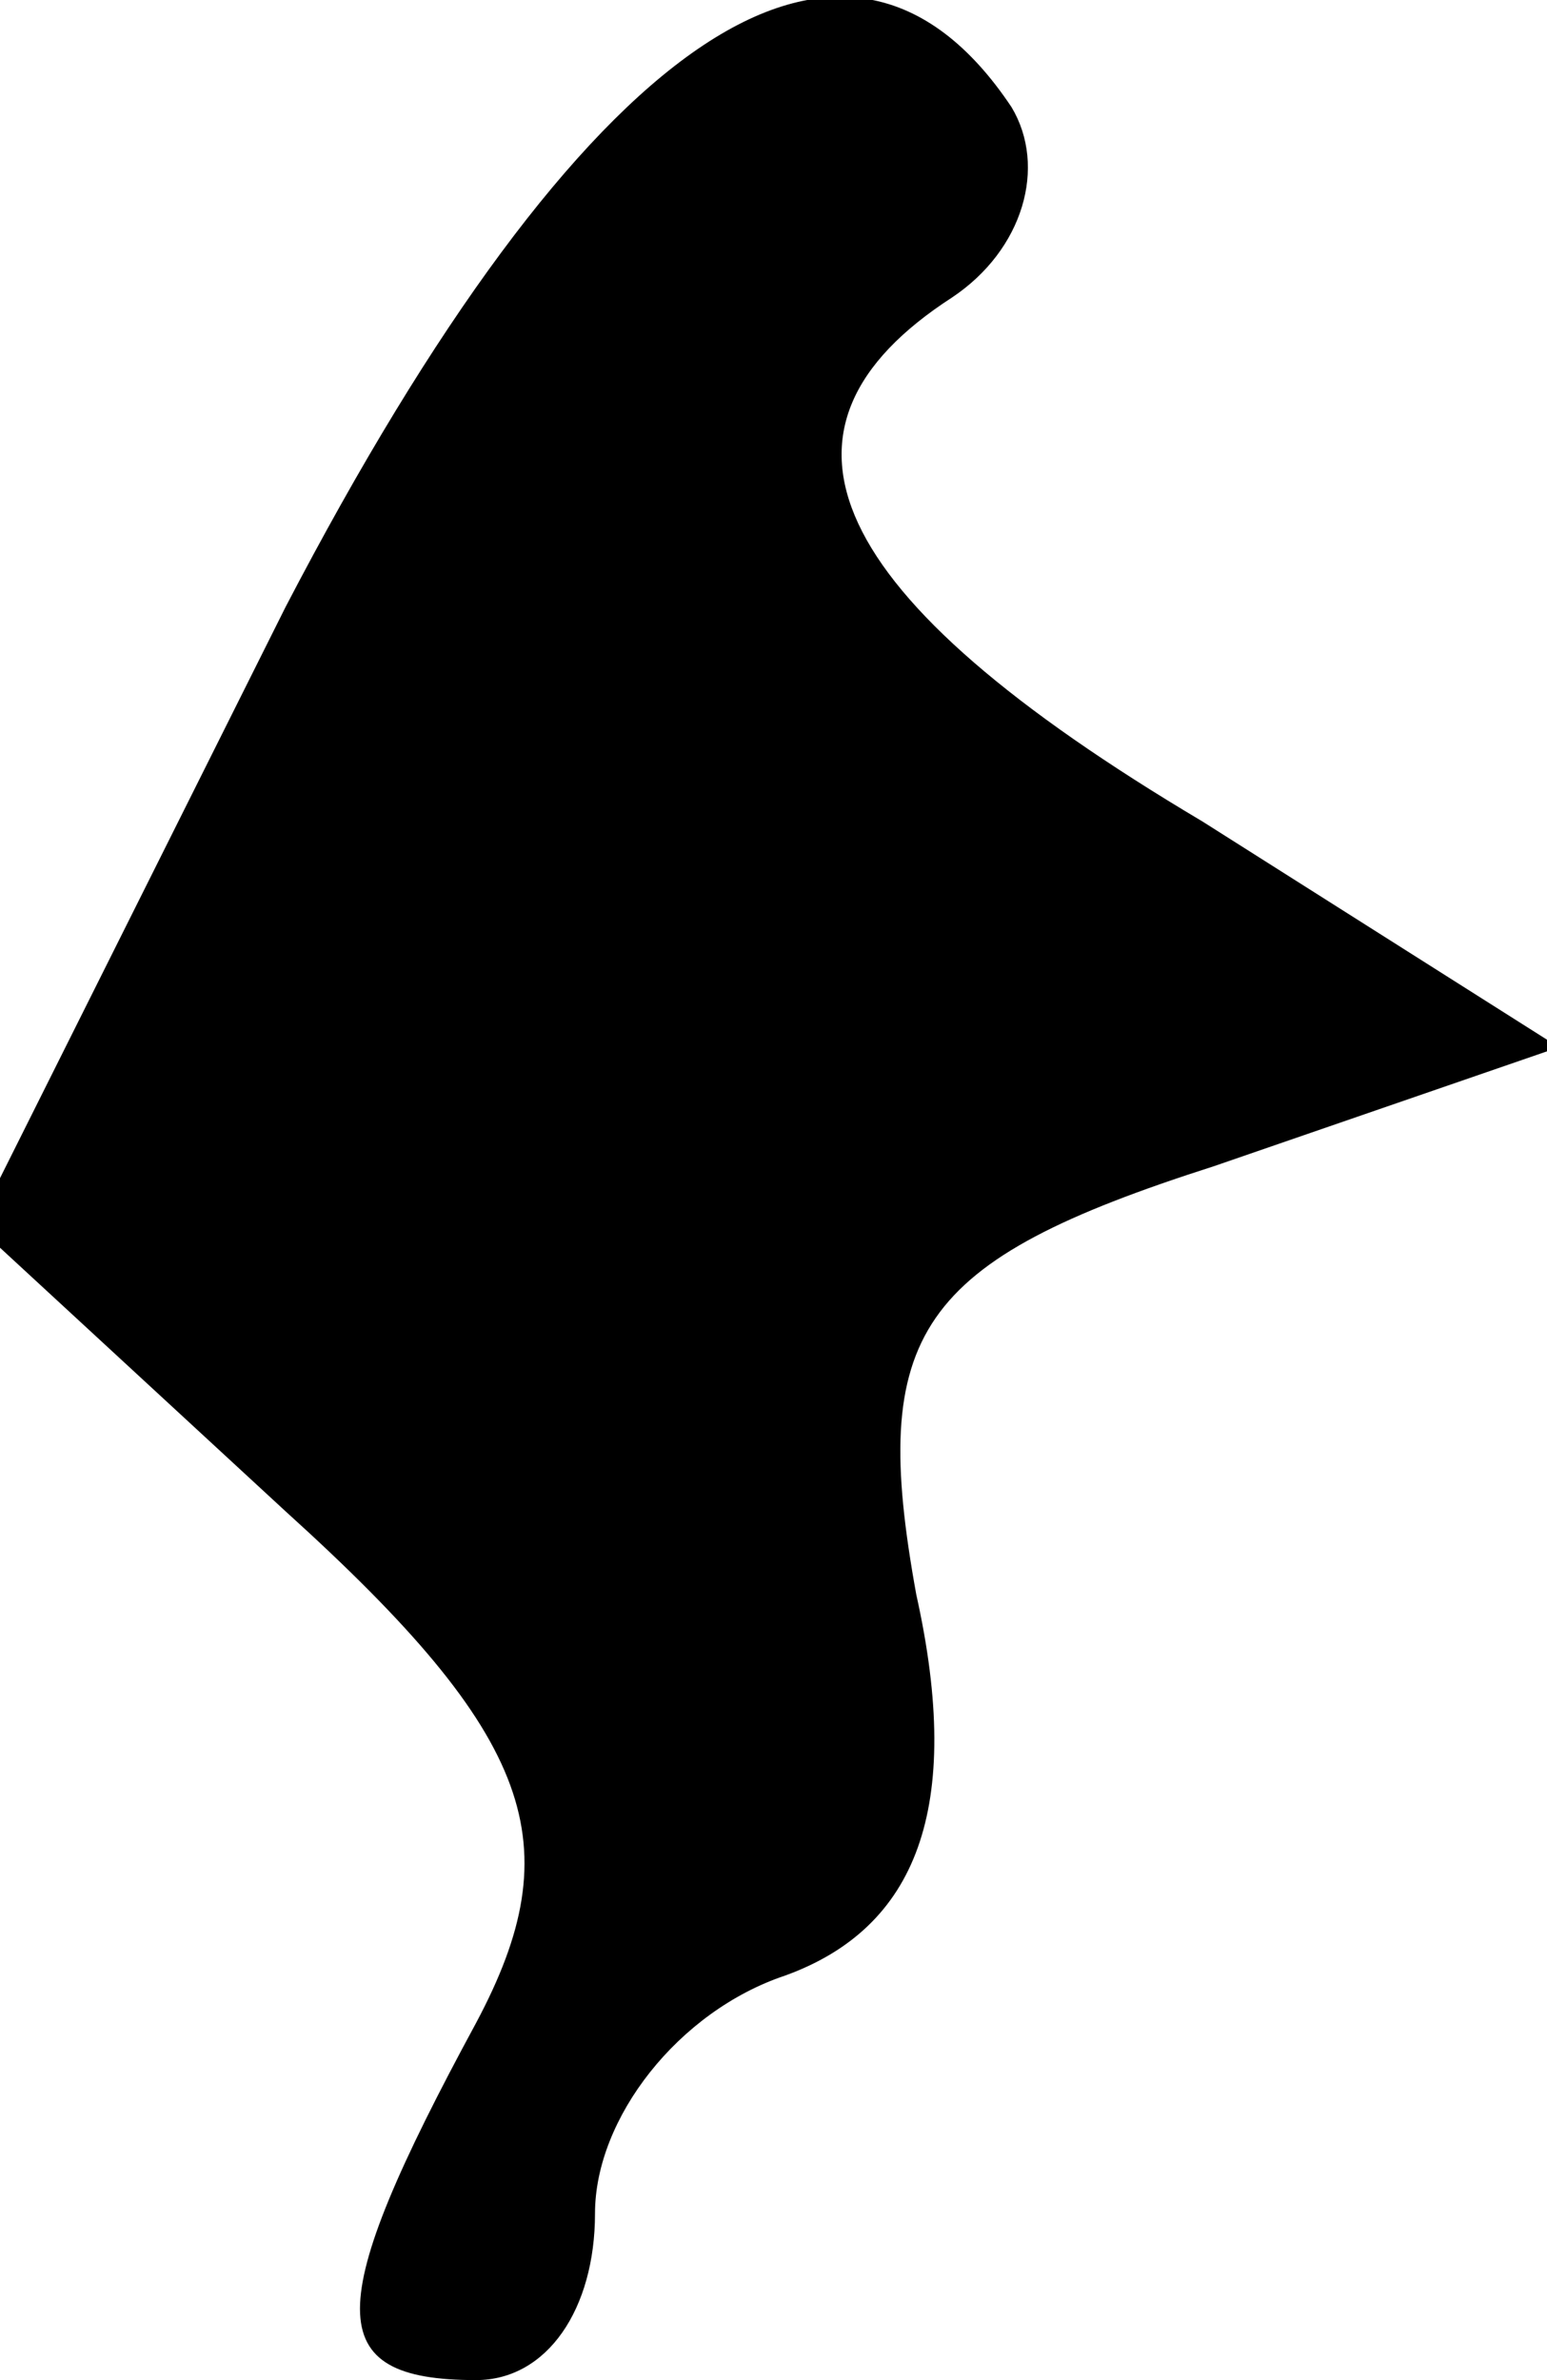 <?xml version="1.0" standalone="no"?>
<!DOCTYPE svg PUBLIC "-//W3C//DTD SVG 20010904//EN"
 "http://www.w3.org/TR/2001/REC-SVG-20010904/DTD/svg10.dtd">
<svg version="1.0" xmlns="http://www.w3.org/2000/svg"
 width="13pt" height="20pt" viewBox="0 0 13 20"
 preserveAspectRatio="xMidYMid meet">
<g transform="translate(0,20) scale(0.1,-0.1)"
fill="#000000" stroke="none">
<path fill="#000000" stroke="none" d="M24 149 l-26 -52 26 -24 c21 -19 24
-28 16 -43 -13 -24 -13 -30 0 -30 6 0 10 6 10 14 0 8 7 17 16 20 11 4 15 14
11 32 -4 22 0 28 25 36 l29 10 -30 19 c-32 19 -38 33 -21 44 6 4 8 11 5 16
-14 21 -36 6 -61 -42z"/>
</g>
</svg>
